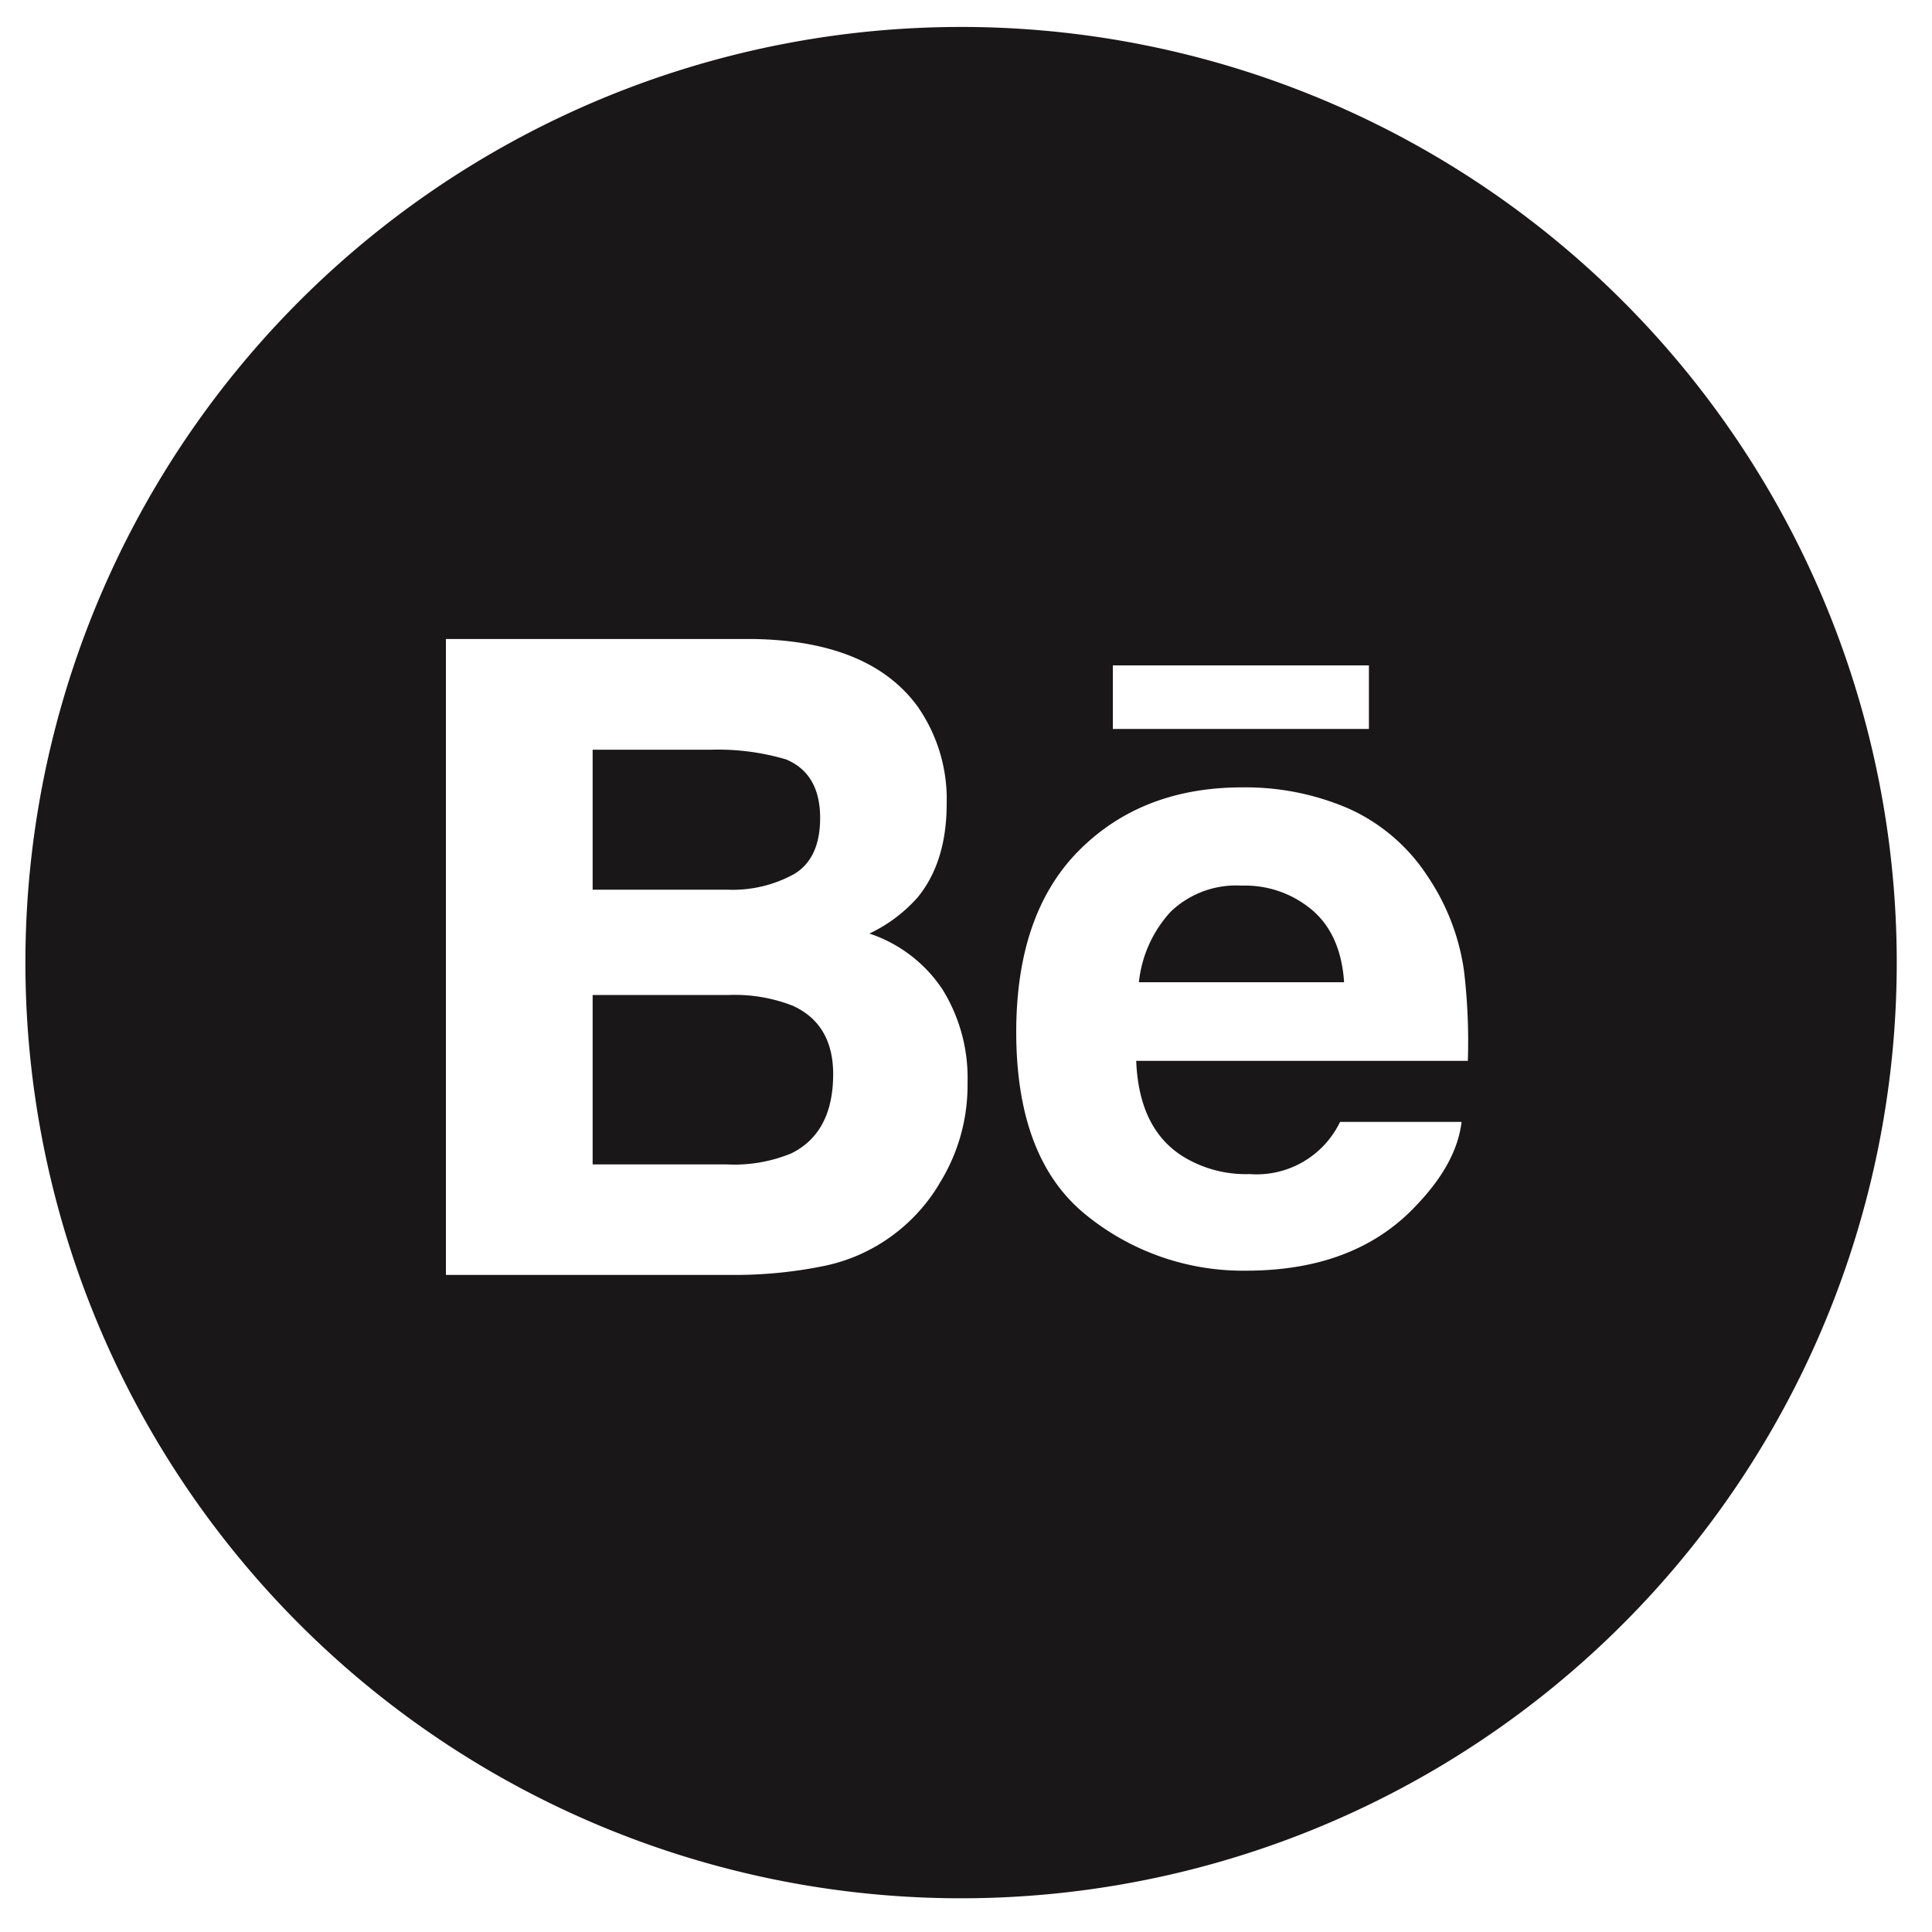 <svg id="Layer_1" data-name="Layer 1" xmlns="http://www.w3.org/2000/svg" viewBox="0 0 200 200"><defs><style>.cls-1{fill:#191717;}</style></defs><title>behance</title><path class="cls-1" d="M82.23,90.47q2.67-1.63,2.67-5.79c0-3.06-1.18-5.09-3.54-6.07a24.87,24.87,0,0,0-7.77-1H61.35V92.1H75.27A13.2,13.2,0,0,0,82.23,90.47Z"/><path class="cls-1" d="M135.86,94.23a10.75,10.75,0,0,0-7.31-2.55,9.78,9.78,0,0,0-7.36,2.7,12.71,12.71,0,0,0-3.29,7.3h21.24Q138.81,96.77,135.86,94.23Z"/><path class="cls-1" d="M82.06,104.11A16.5,16.5,0,0,0,75.47,103H61.35v17.54H75.26a15.46,15.46,0,0,0,6.67-1.15c2.88-1.43,4.32-4.17,4.32-8.22C86.24,107.75,84.85,105.38,82.06,104.11Z"/><path class="cls-1" d="M99.49,2.79a96.86,96.86,0,1,0,96.86,96.86A96.86,96.86,0,0,0,99.49,2.79ZM115.2,68.88h26.51v6.58H115.2Zm-18,53.73a18.21,18.21,0,0,1-4.66,5.17,18,18,0,0,1-7.43,3.31,45.93,45.93,0,0,1-9.29.89H46.16V66.15H78c8,.13,13.69,2.45,17,7a16.75,16.75,0,0,1,3,10.05c0,4-1,7.24-3,9.69a15.52,15.52,0,0,1-5,3.75,14.62,14.62,0,0,1,7.59,5.82,17.41,17.41,0,0,1,2.57,9.64A19.2,19.2,0,0,1,97.19,122.61Zm54.76-12.79H117.62q.28,7.11,4.93,9.95a12.41,12.41,0,0,0,6.8,1.77,9.58,9.58,0,0,0,9.37-5.4H151.3c-.33,2.8-1.84,5.64-4.57,8.52q-6.33,6.88-17.73,6.88a25.74,25.74,0,0,1-16.61-5.8q-7.18-5.82-7.19-18.89,0-12.27,6.49-18.8c4.35-4.37,10-6.54,16.87-6.54a26.88,26.88,0,0,1,11.09,2.21,19.1,19.1,0,0,1,8.14,7,23.27,23.27,0,0,1,3.76,9.75A61.92,61.92,0,0,1,151.95,109.82Z"/></svg>